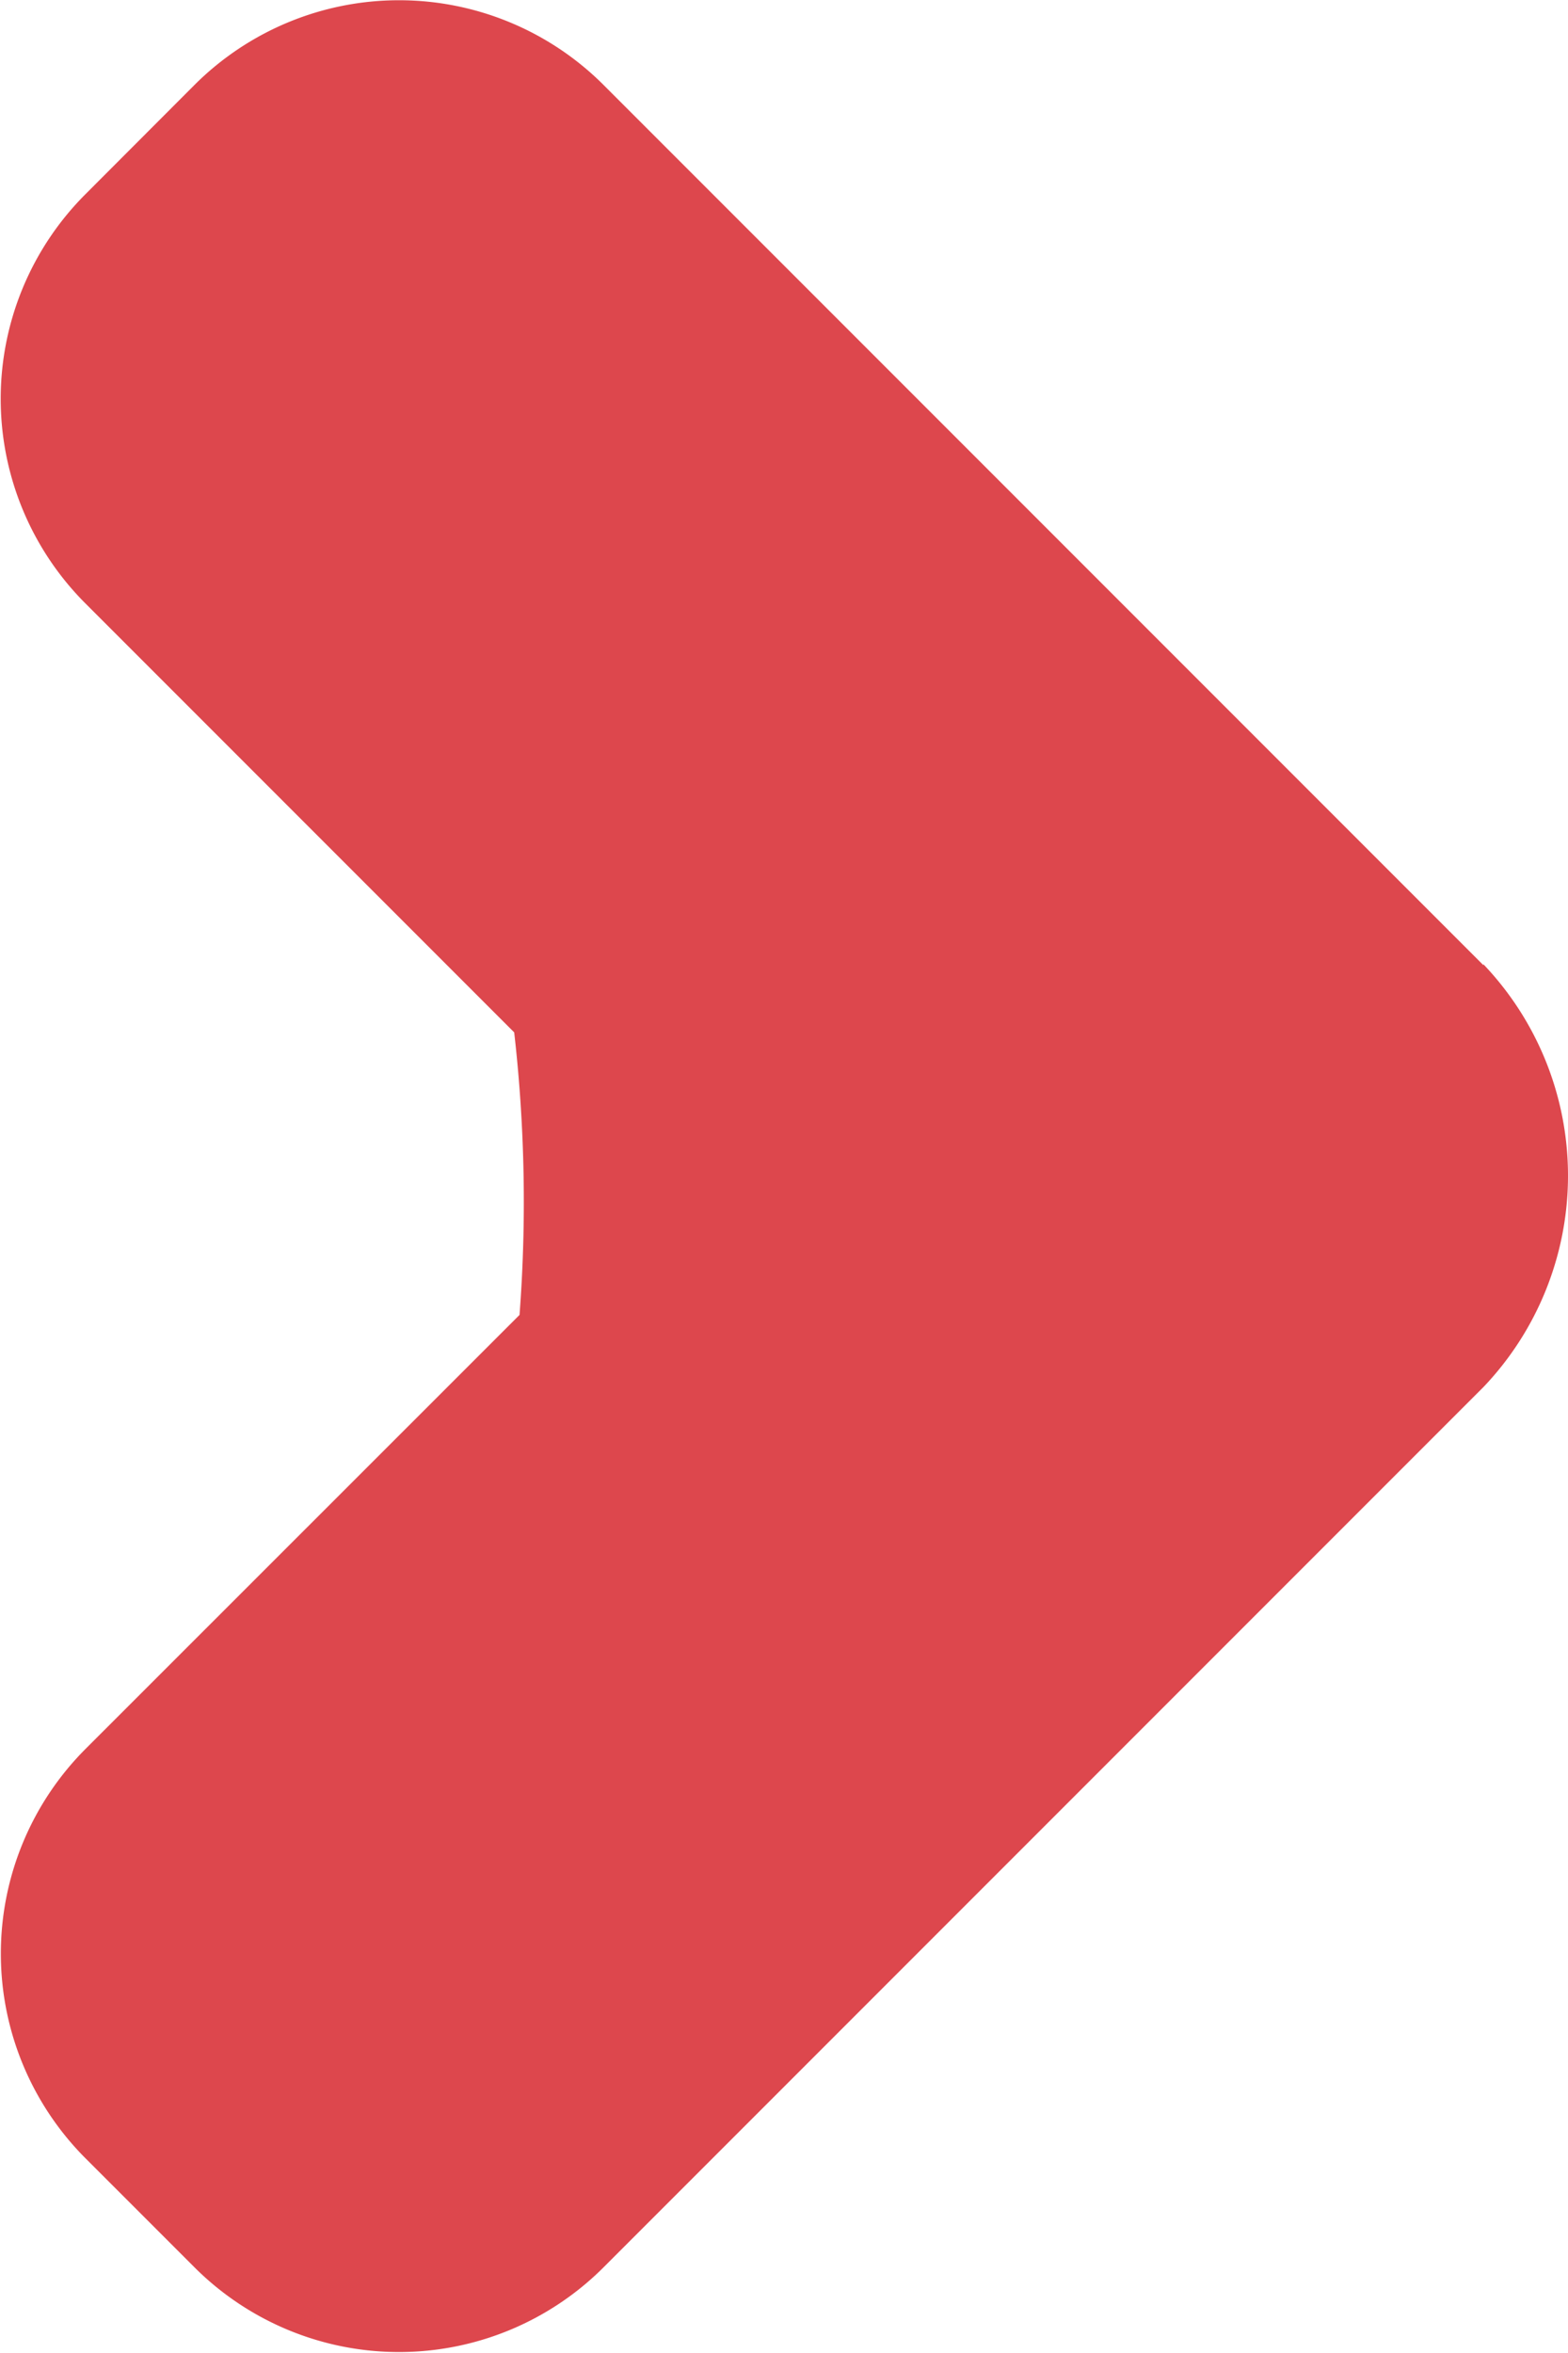 <svg xmlns="http://www.w3.org/2000/svg" width="8.822" height="13.234" viewBox="0 0 8.822 13.234">
  <path id="Trazado_6100" data-name="Trazado 6100" d="M391.168,6643.346l-4.951-4.951a1.628,1.628,0,0,0-2.3,0l-.615.616a1.627,1.627,0,0,0,0,2.3l2.413,2.413a8.417,8.417,0,0,1,.03,1.589l-2.443,2.442a1.629,1.629,0,0,0,0,2.3l.615.615a1.628,1.628,0,0,0,2.3,0l4.951-4.951a1.723,1.723,0,0,0,0-2.378Z" transform="translate(-382.822 -6637.918)" fill="#dd474d"/>
</svg>
